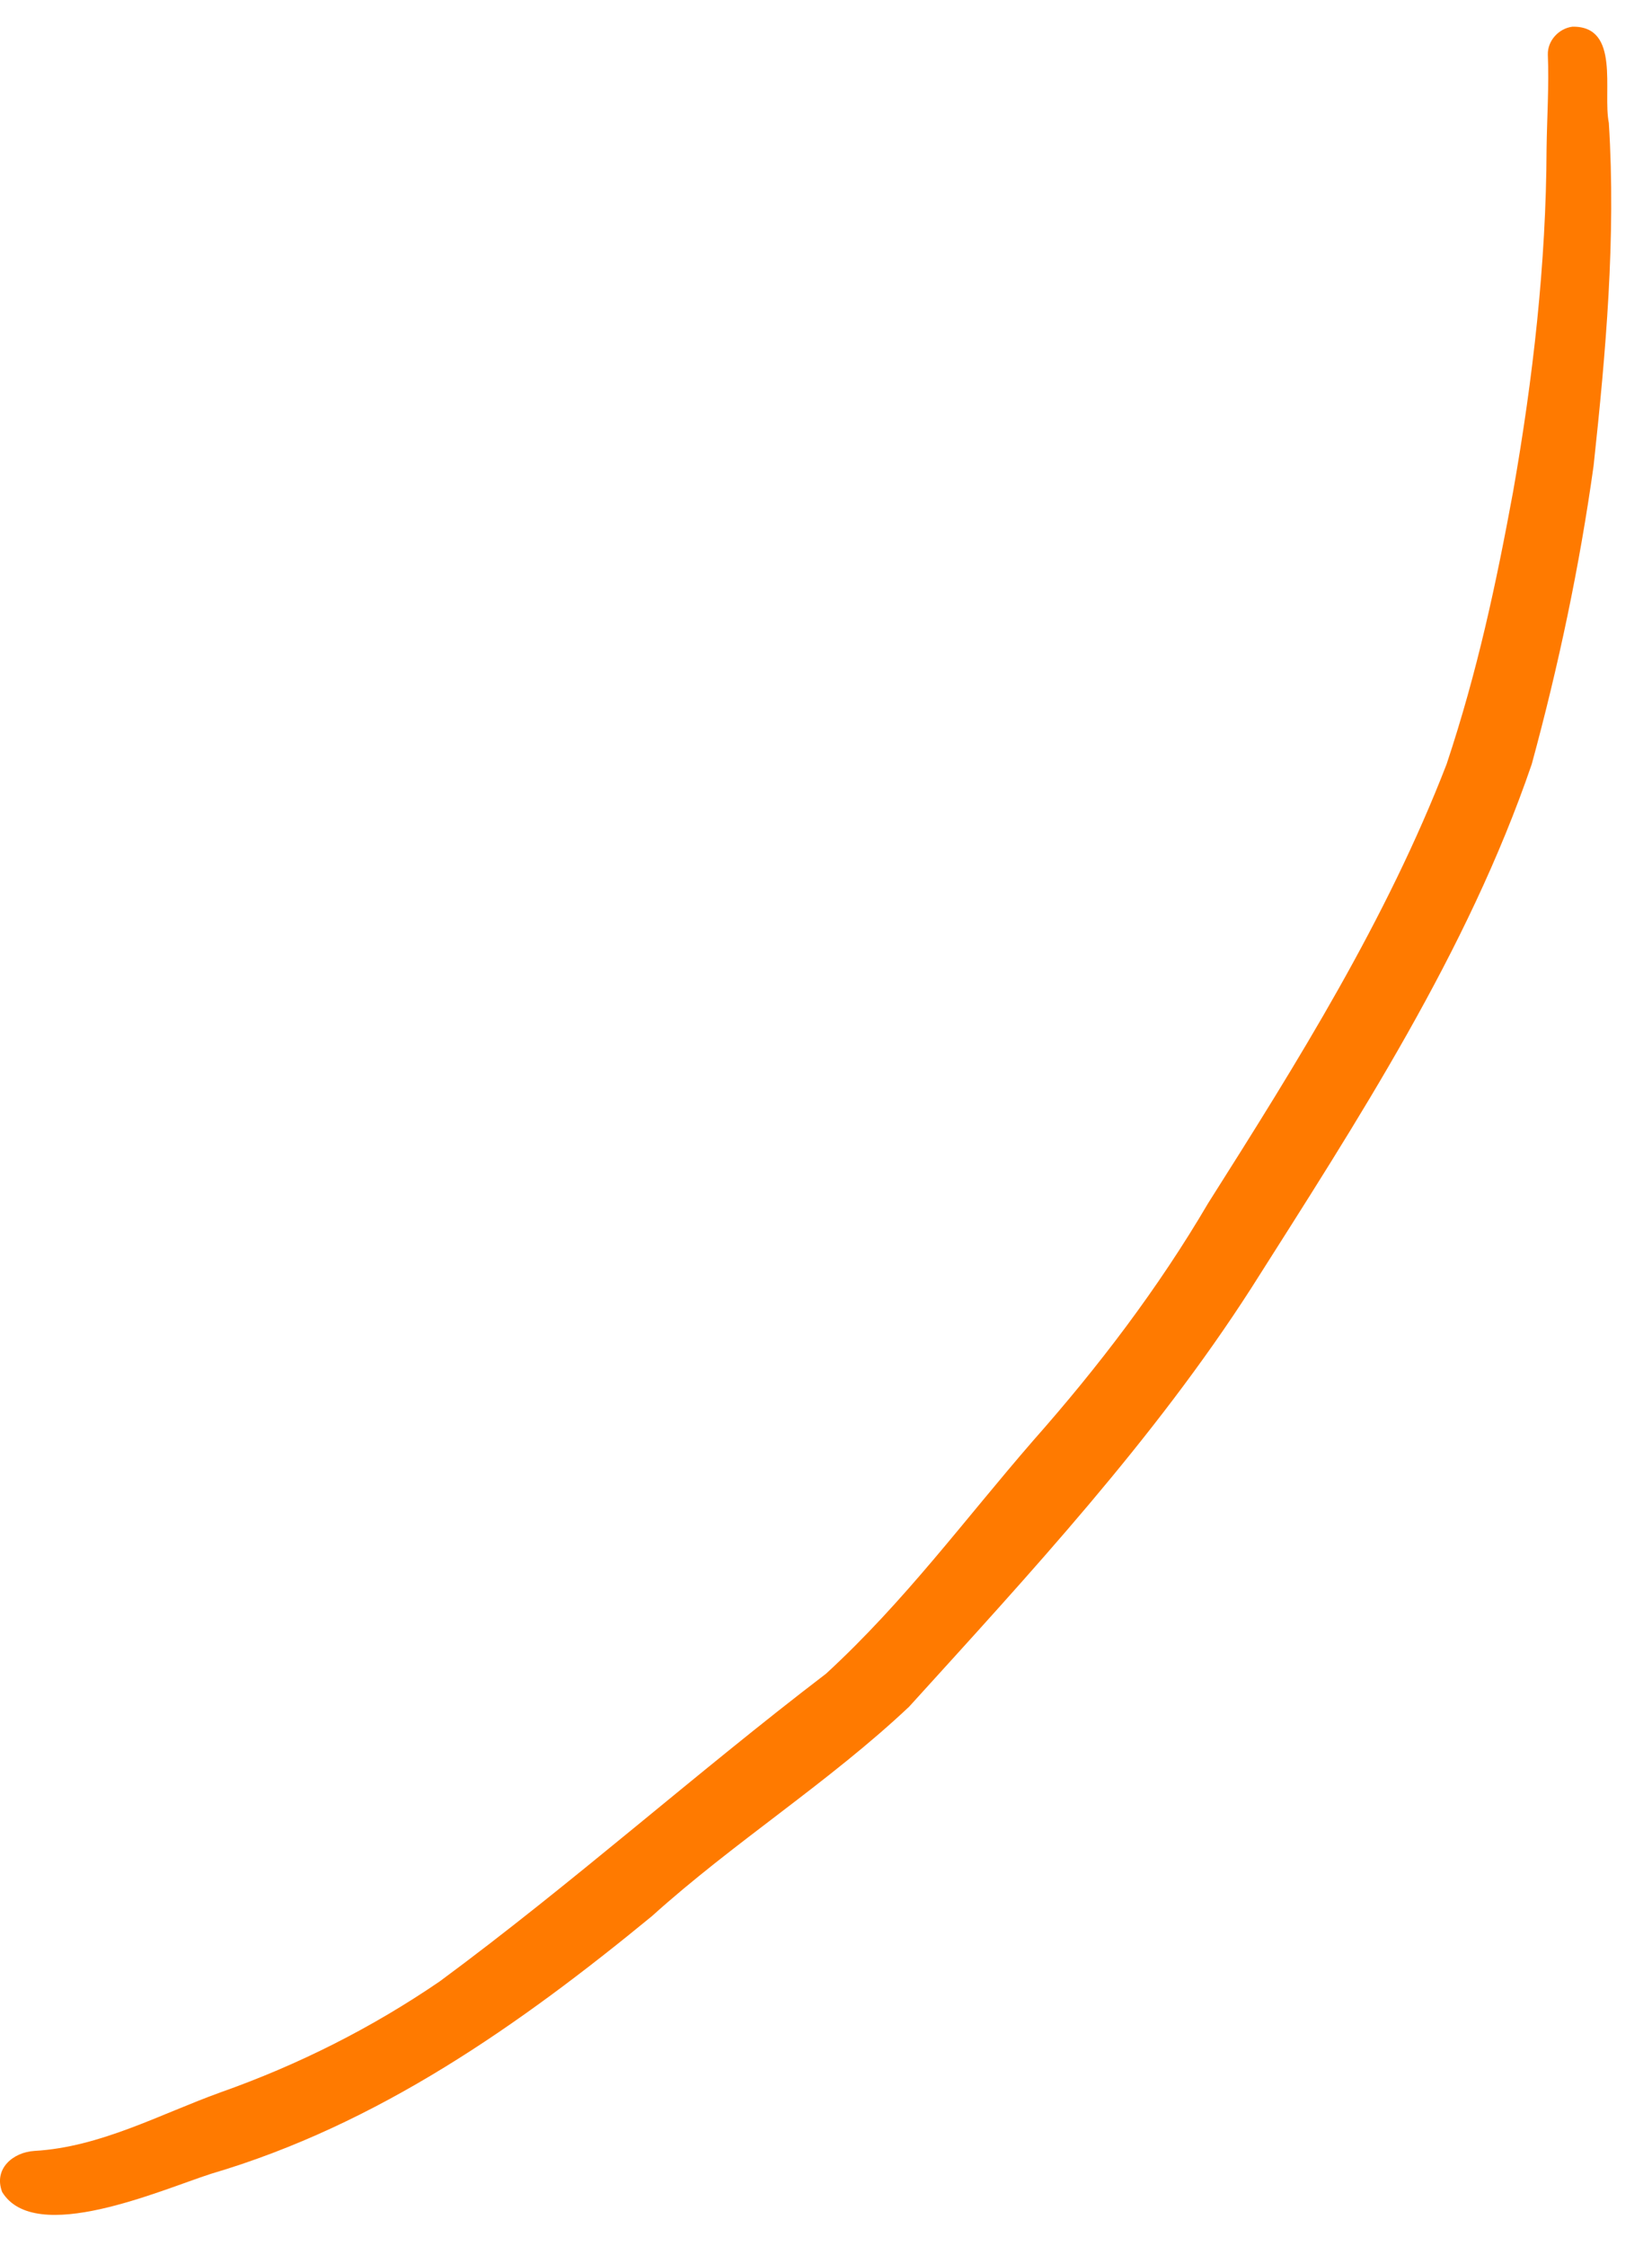 <svg width="39" height="53" viewBox="0 0 39 53" fill="none" xmlns="http://www.w3.org/2000/svg">
<path d="M0.051 51.72C-0.159 51.17 0.311 50.78 0.811 50.75C2.371 50.66 3.761 49.89 5.201 49.37C7.041 48.72 8.771 47.85 10.381 46.75C13.511 44.44 16.411 41.85 19.501 39.49C21.371 37.77 22.751 35.88 24.391 33.99C25.931 32.25 27.341 30.4 28.521 28.39C30.651 25.03 32.731 21.7 34.151 18.03C34.881 15.84 35.321 13.77 35.721 11.6C36.191 8.93 36.501 6.22 36.511 3.51C36.521 2.77 36.571 2.03 36.541 1.29C36.531 0.96 36.801 0.67 37.121 0.63C38.261 0.61 37.831 2.16 37.981 2.9C38.151 5.6 37.911 8.31 37.621 10.99C37.291 13.36 36.791 15.72 36.161 18.03C34.641 22.47 32.041 26.45 29.541 30.39C27.241 33.97 24.311 37.13 21.461 40.27C19.561 42.06 17.331 43.46 15.391 45.21C12.261 47.78 8.921 50.13 4.981 51.29C3.801 51.67 0.831 52.99 0.051 51.72Z" fill="#FF7A00"/>
</svg>
